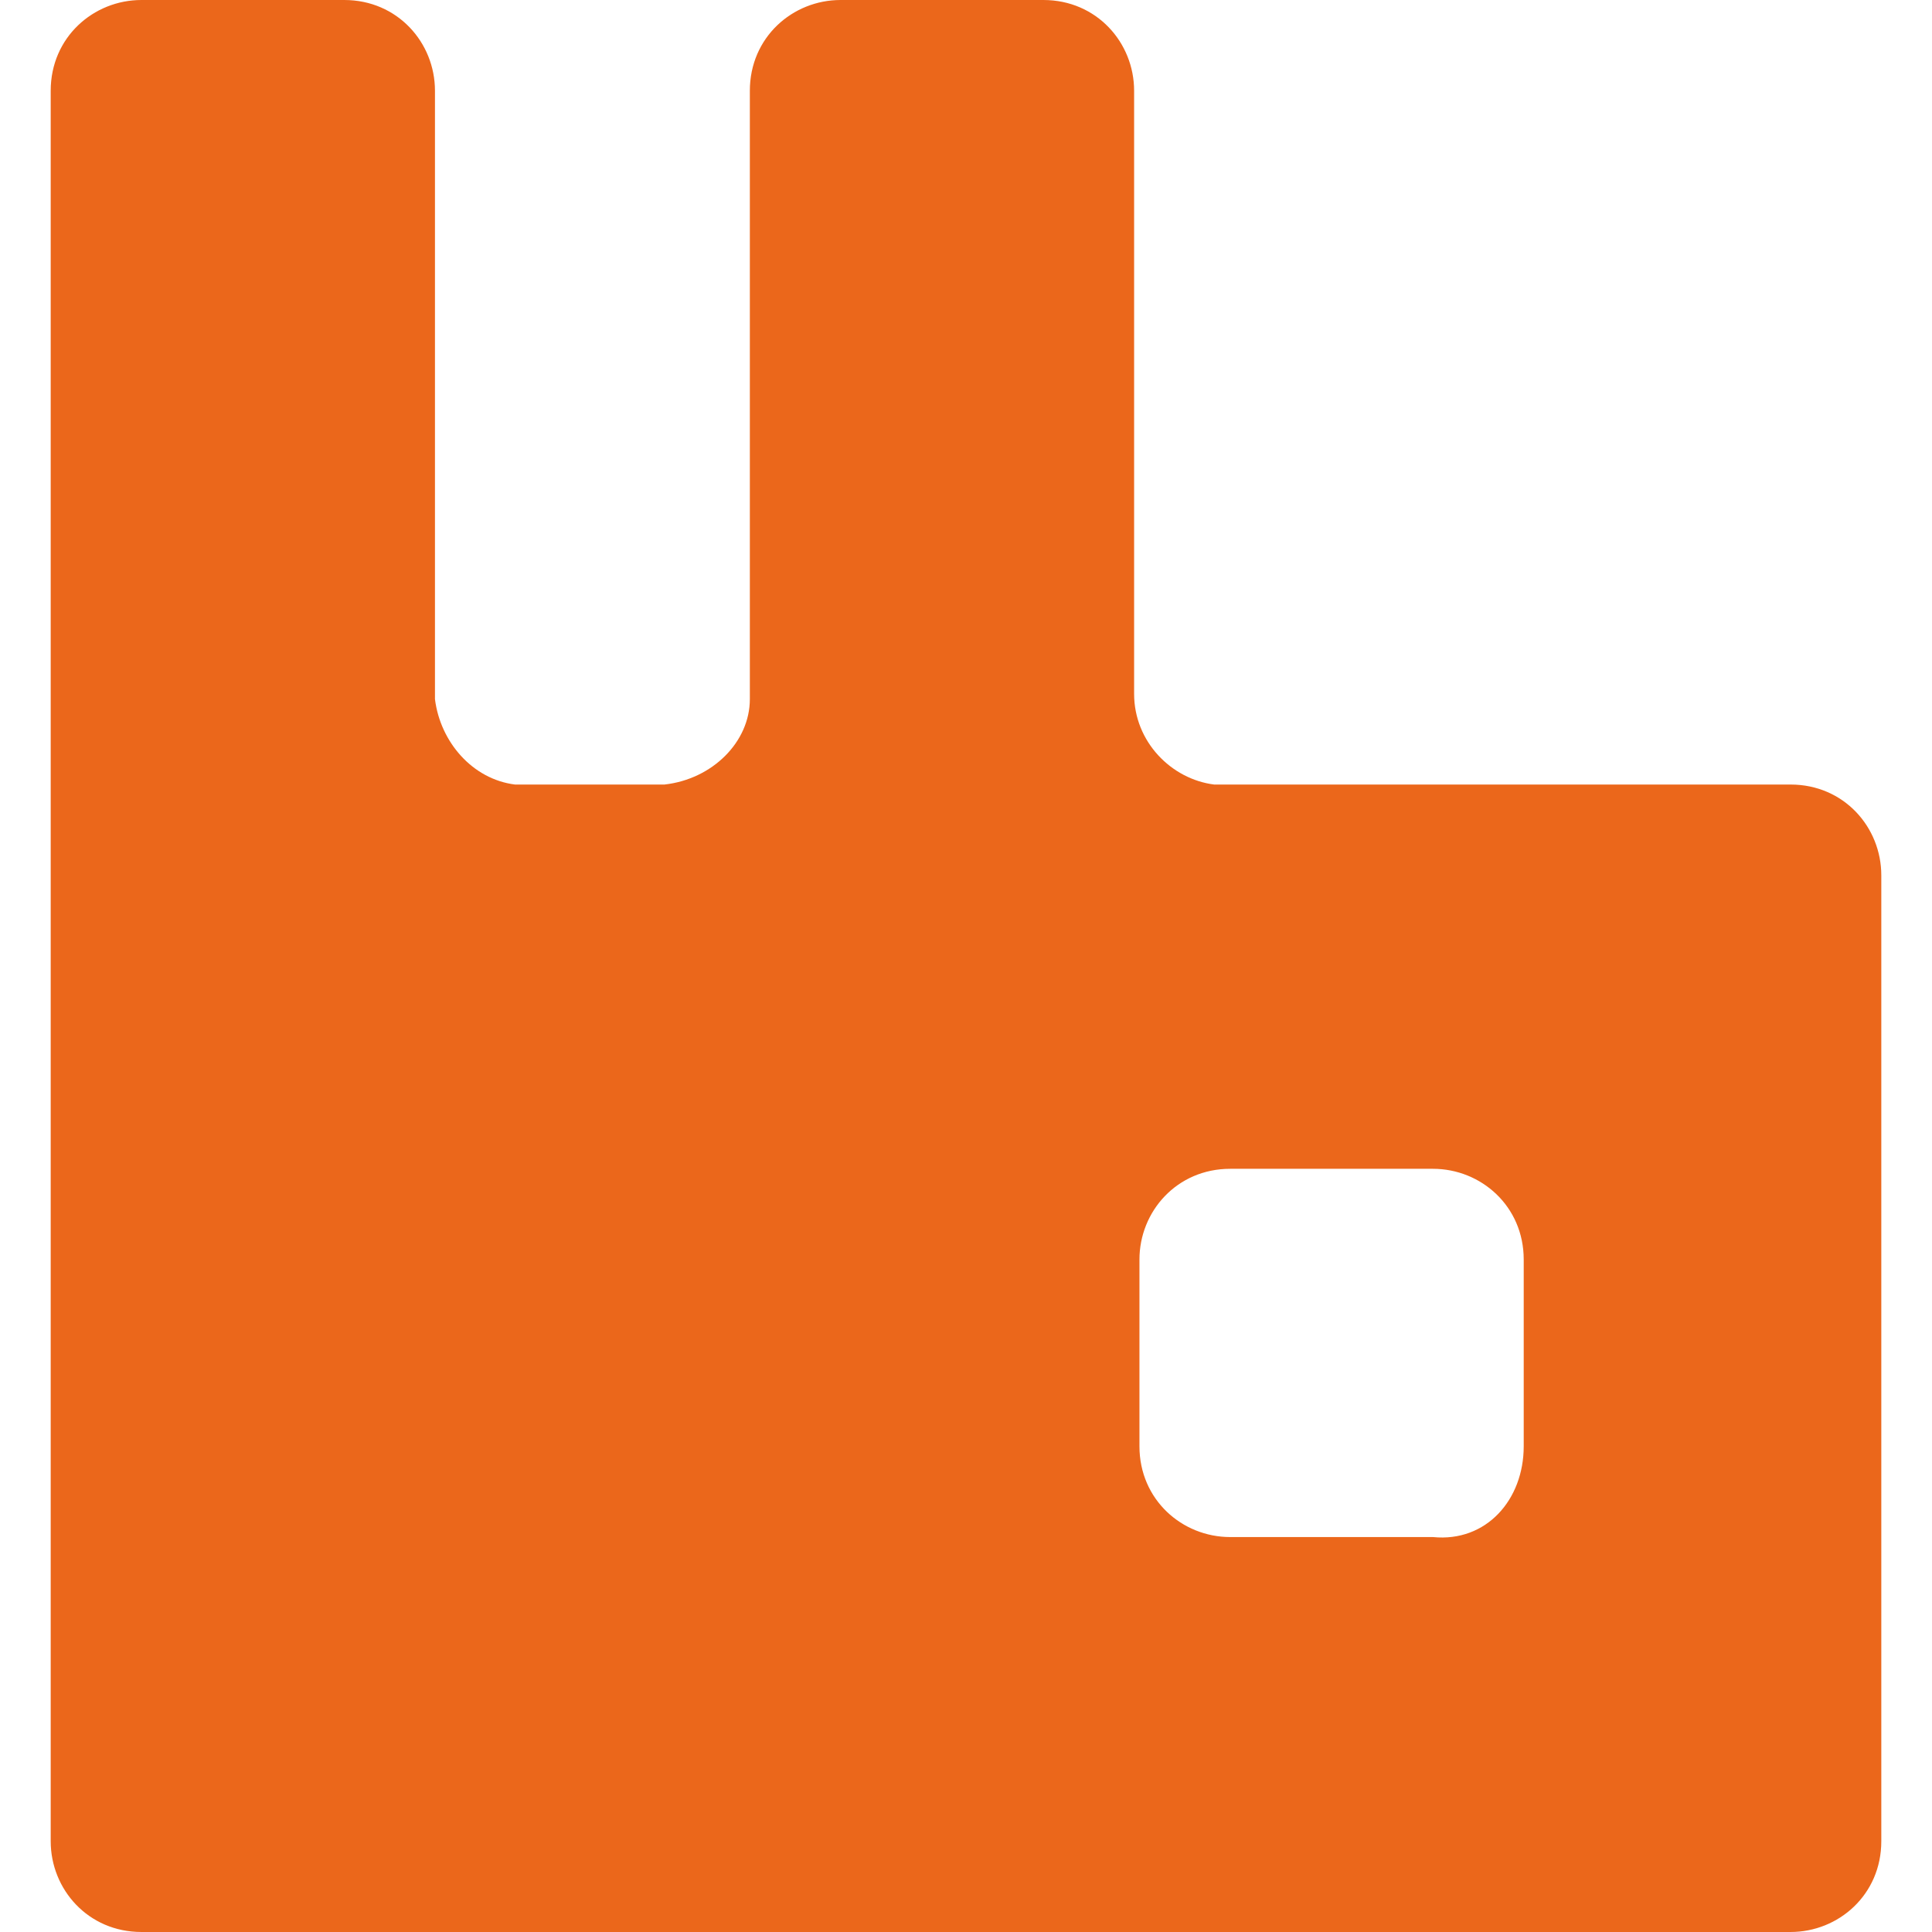 <?xml version="1.0" encoding="UTF-8"?><svg id="Layer_2" xmlns="http://www.w3.org/2000/svg" viewBox="0 0 1000 1000"><defs><style>.cls-1{fill:none;}.cls-2{fill:#eb671b;}</style></defs><g id="Layer_1-2"><rect class="cls-1" width="1000" height="1000"/><path class="cls-2" d="m926.796,406.077c27.624,0,46.961,22.099,46.961,46.961v500c0,27.624-22.1,46.961-46.961,46.961H73.205c-27.624,0-46.961-22.1-46.961-46.961h0V46.961C26.243,19.337,48.343,0,73.205,0h104.972c27.624,0,46.961,22.099,46.961,46.961v314.917c2.762,22.099,19.337,41.436,41.436,44.199h77.348c24.862-2.762,44.199-22.099,44.199-44.199V46.961c0-27.624,22.1-46.961,46.961-46.961h104.972c27.624,0,46.961,22.099,46.961,46.961v312.155c0,24.862,19.337,44.199,41.436,46.961h298.343Zm-138.122,342.541v-96.685c0-27.624-22.1-46.961-46.961-46.961h-104.972c-27.624,0-46.961,22.099-46.961,46.961v96.685c0,27.624,22.1,46.961,46.961,46.961h104.972c27.624,2.762,46.961-19.337,46.961-46.961h0Z"/></g></svg>